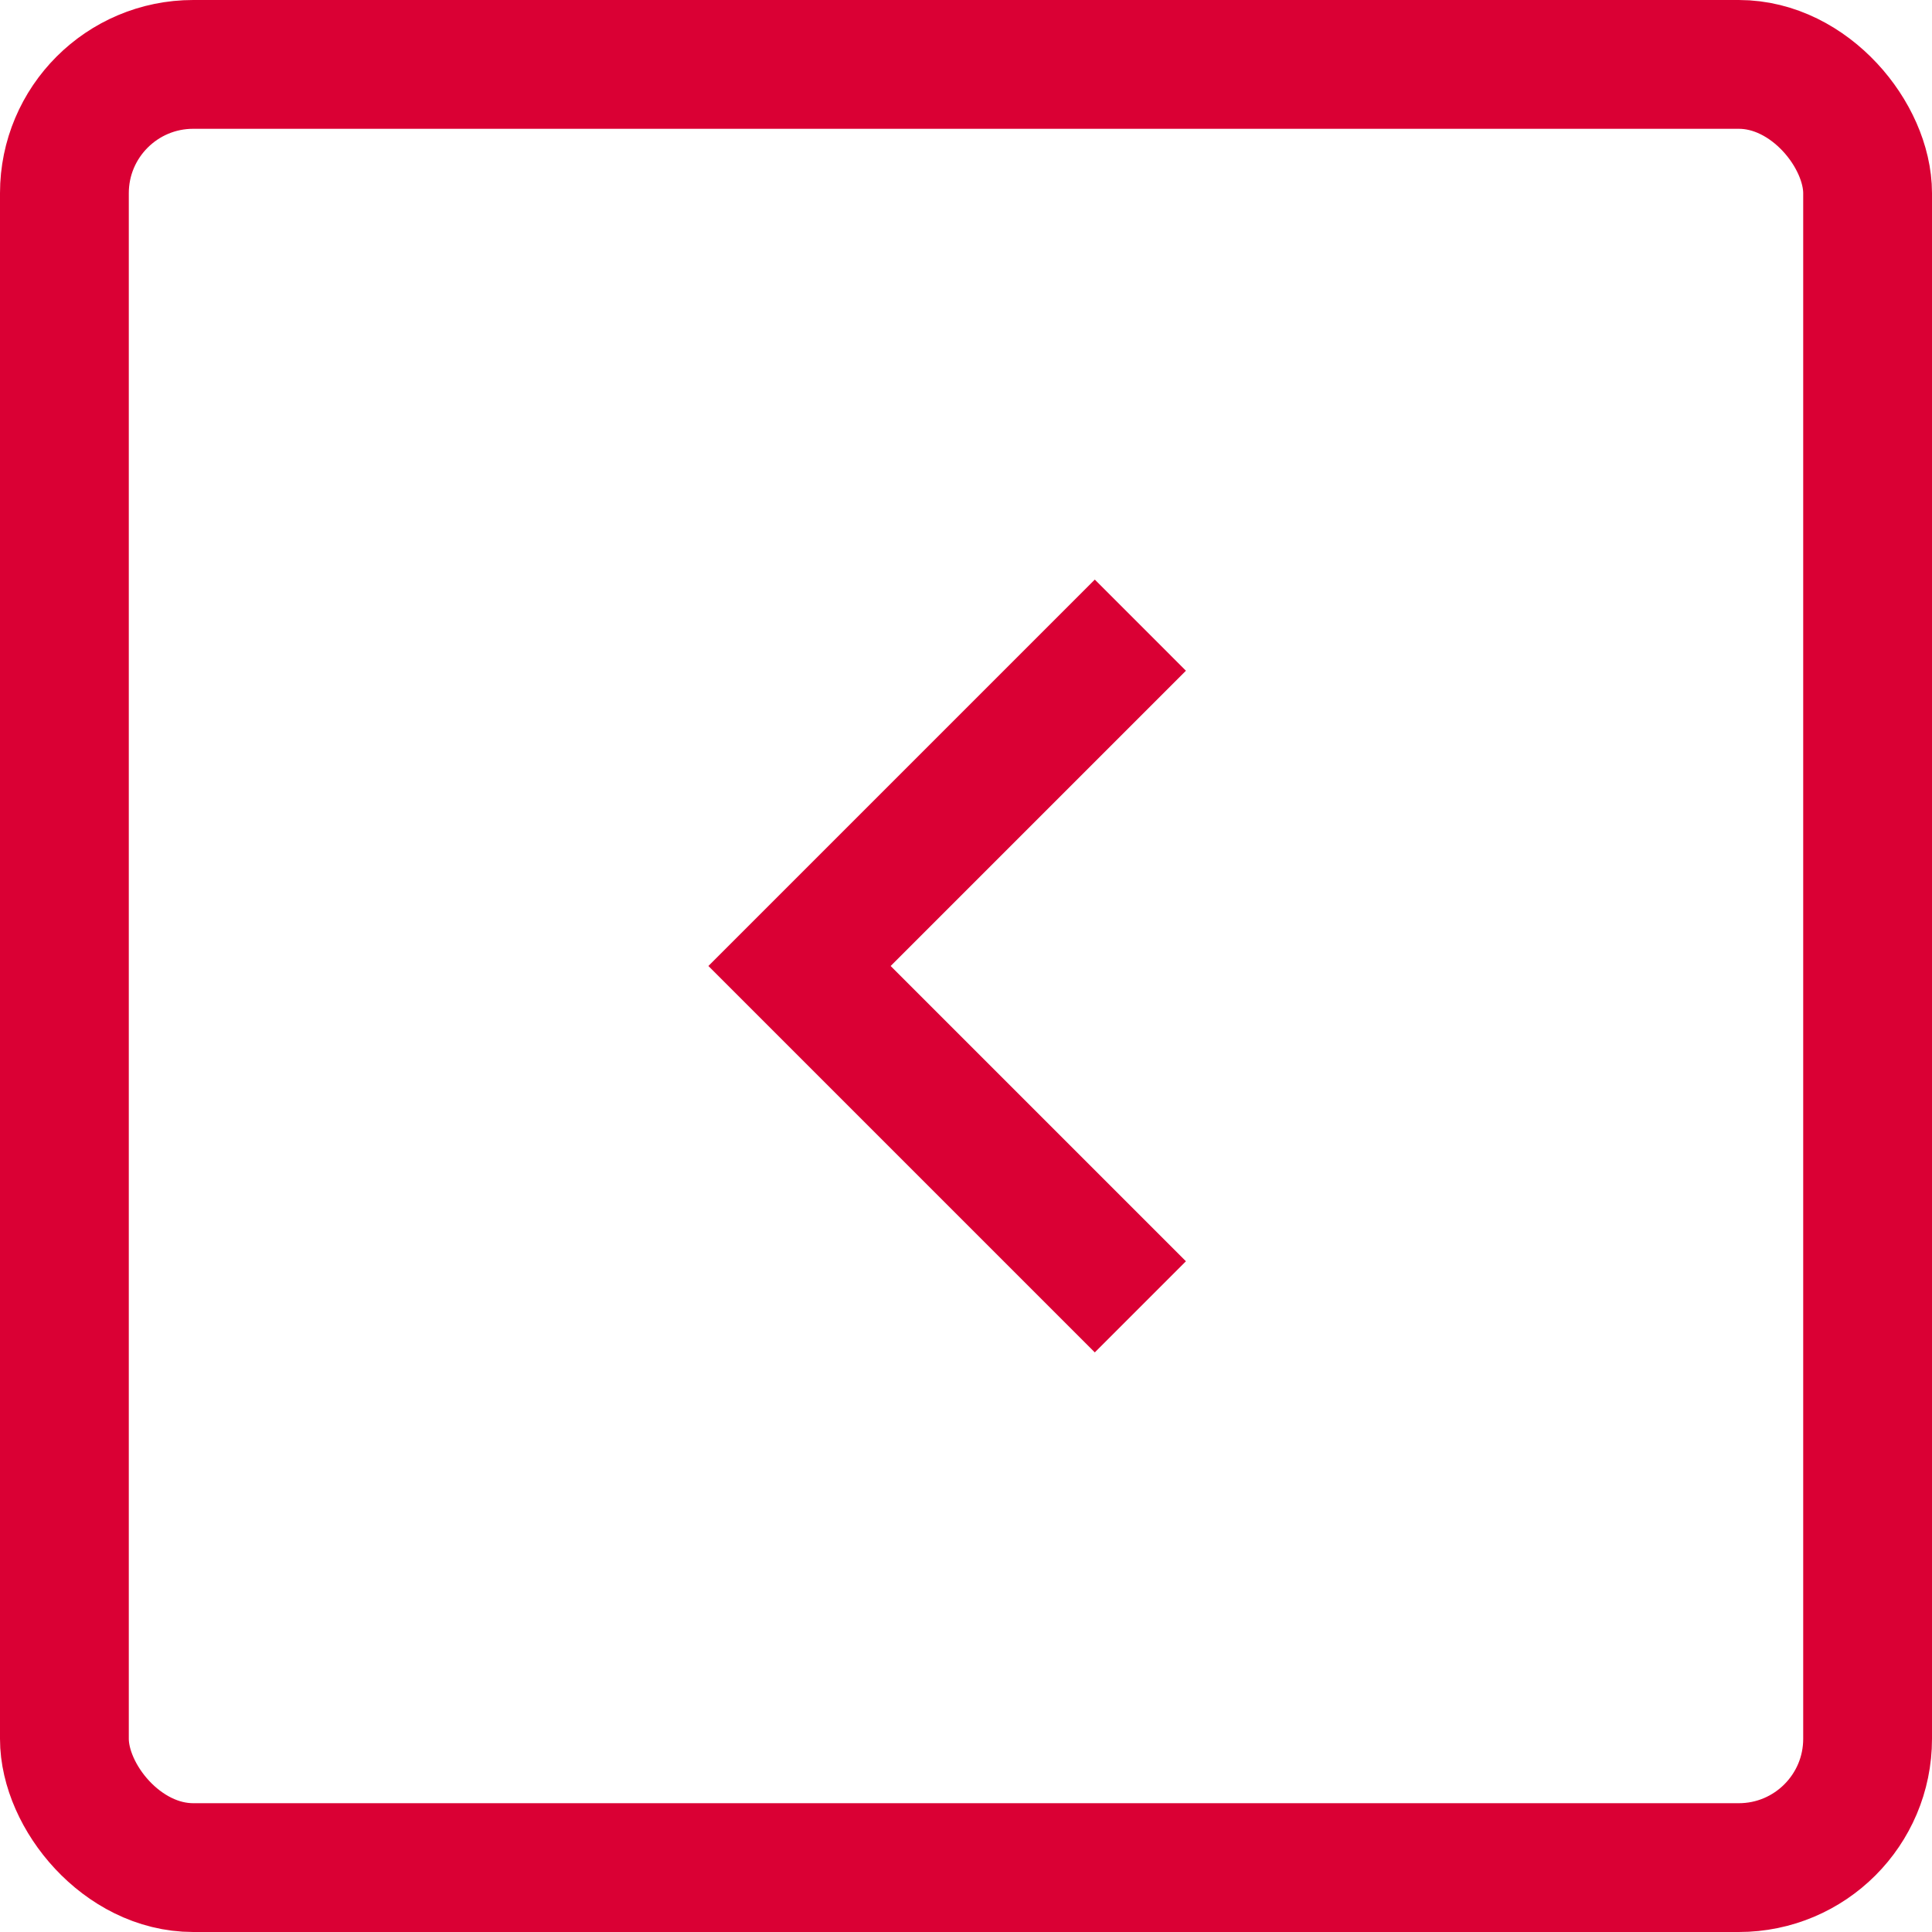 <svg width="30" height="30" viewBox="0 0 30 30" fill="none" xmlns="http://www.w3.org/2000/svg">
<rect x="1" y="1" width="28" height="28" rx="2" stroke="#DA0034" stroke-width="2"/>
<path d="M18.415 10.415L17 9L11 15L17 21L18.415 19.585L13.83 15L18.415 10.415Z" fill="#DA0034"/>
</svg>
